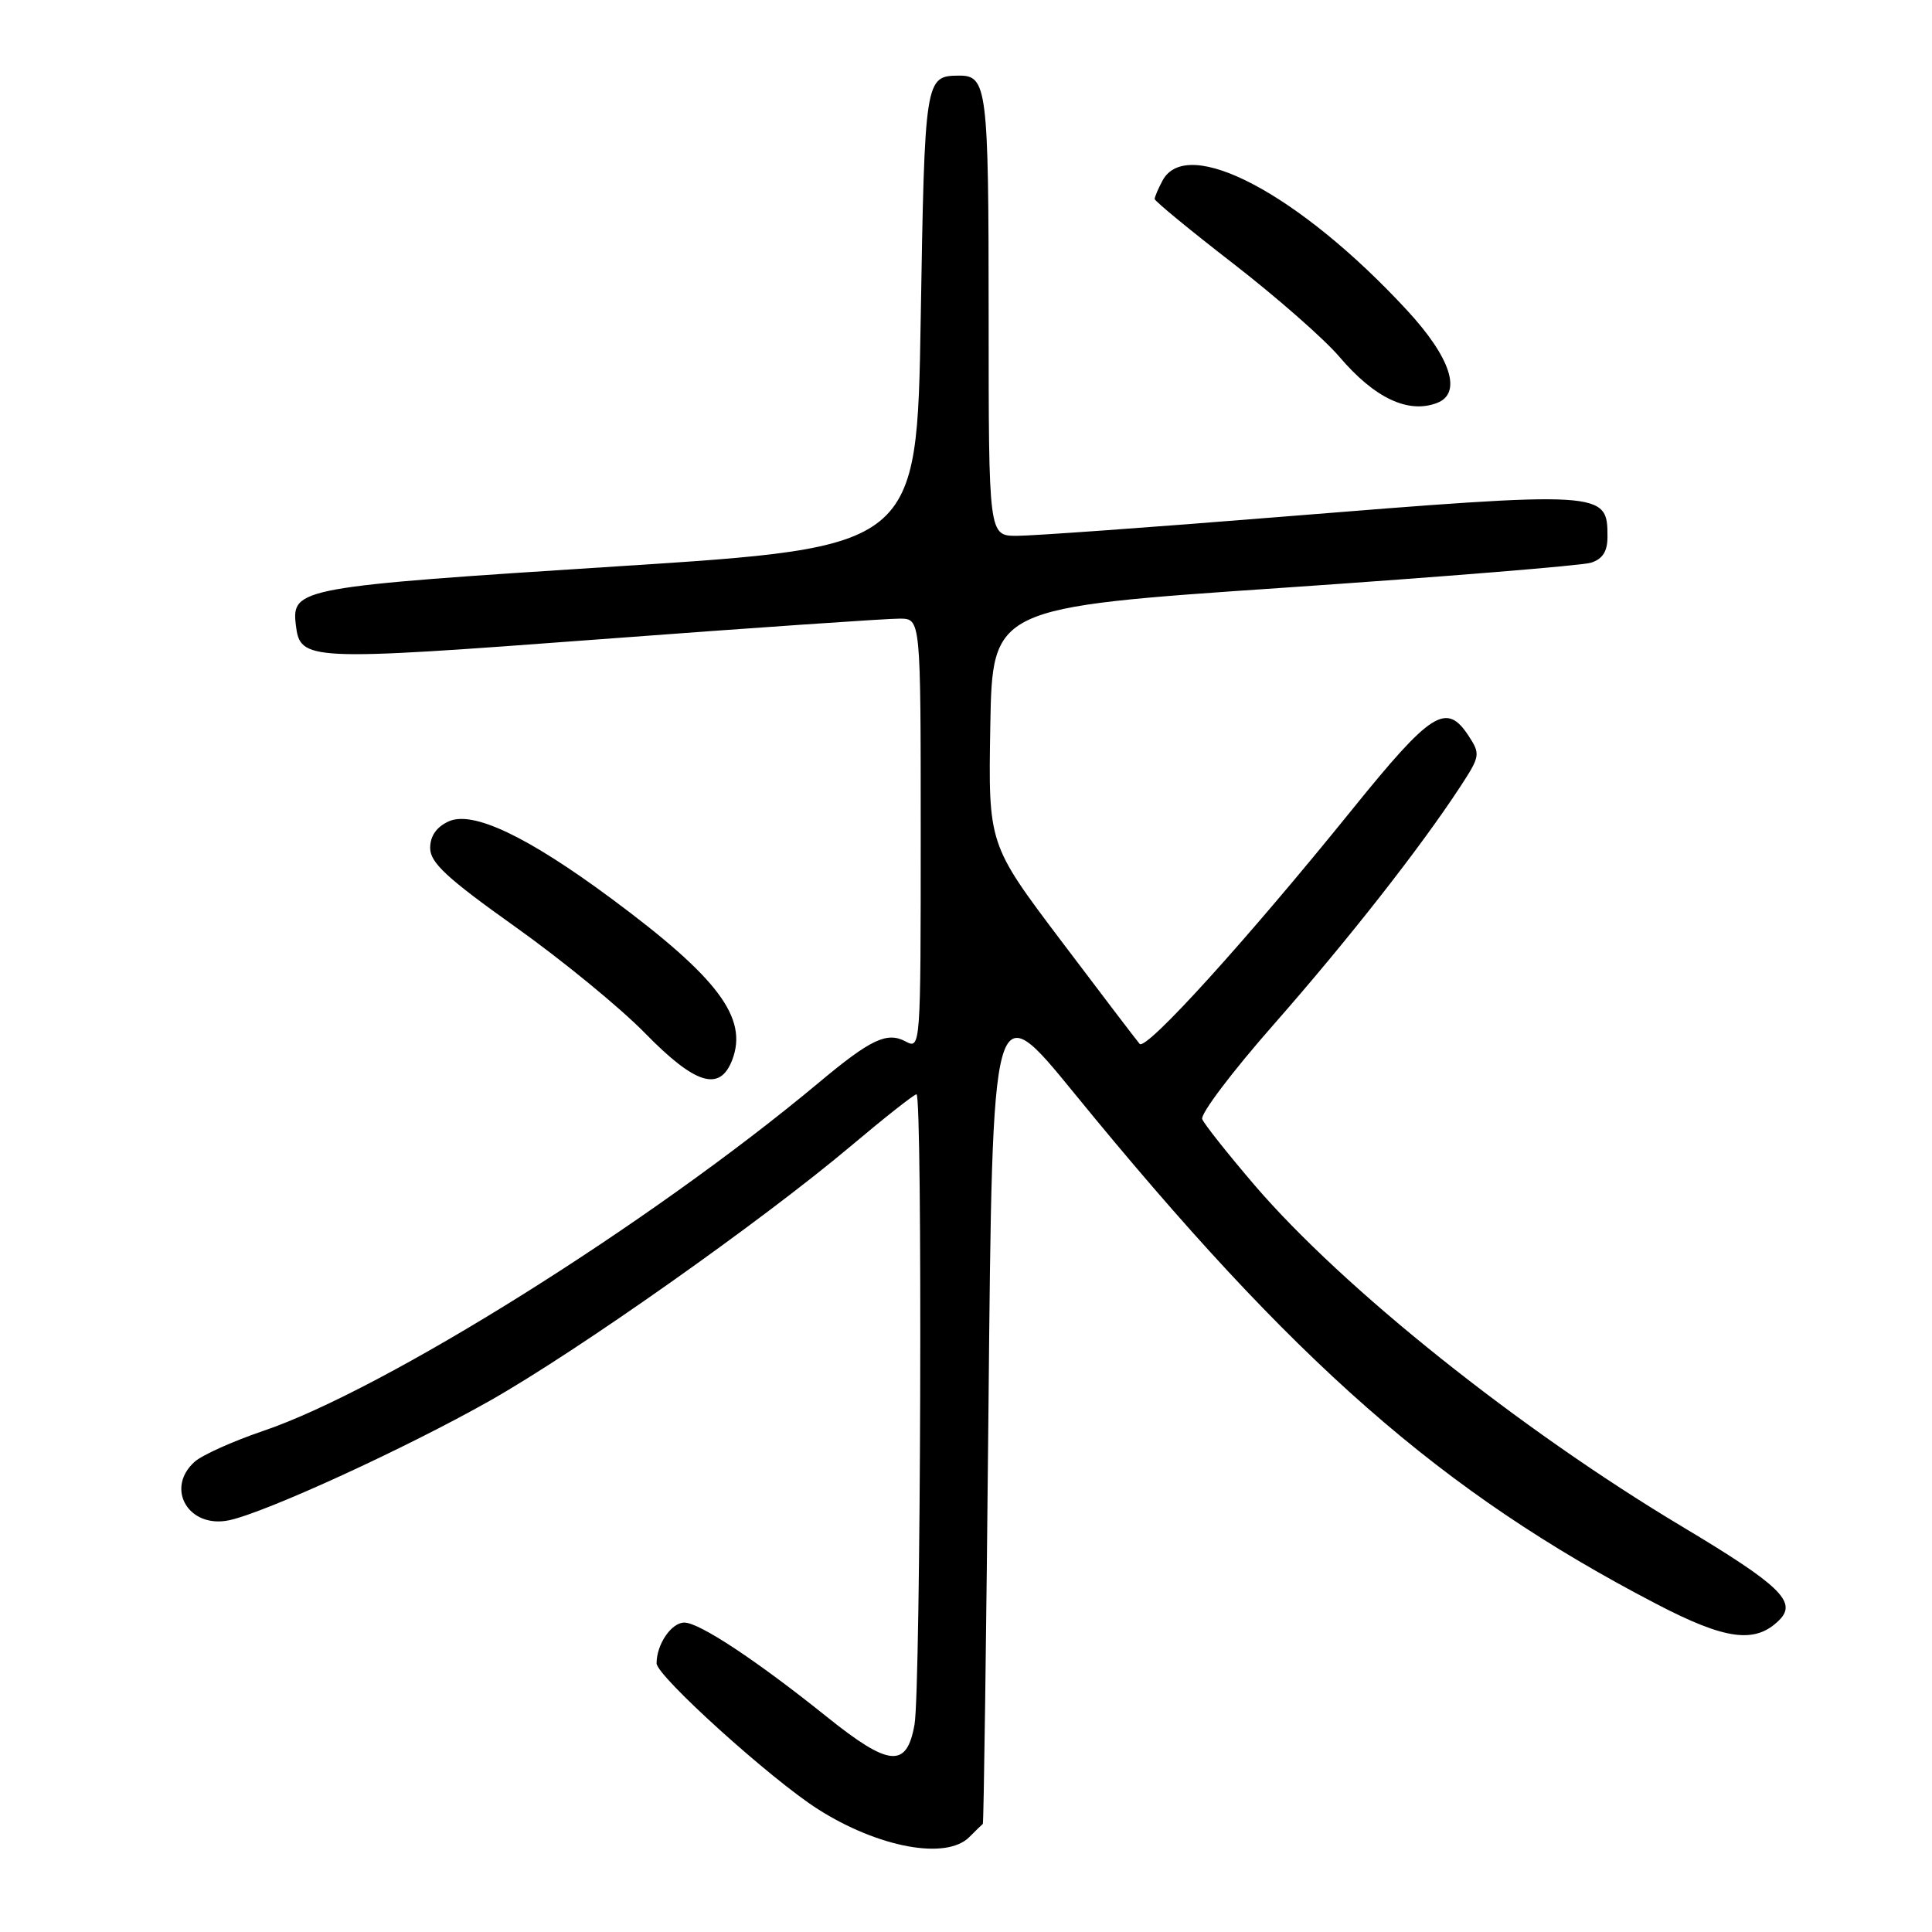 <?xml version="1.0" encoding="UTF-8" standalone="no"?>
<!DOCTYPE svg PUBLIC "-//W3C//DTD SVG 1.1//EN" "http://www.w3.org/Graphics/SVG/1.1/DTD/svg11.dtd" >
<svg xmlns="http://www.w3.org/2000/svg" xmlns:xlink="http://www.w3.org/1999/xlink" version="1.1" viewBox="0 0 256 256">
 <g >
 <path fill="currentColor"
d=" M 128.43 243.43 C 129.29 242.56 130.10 241.78 130.23 241.68 C 130.35 241.58 130.69 216.76 130.98 186.53 C 131.50 131.56 131.50 131.56 142.32 144.83 C 171.51 180.61 190.92 197.65 219.44 212.51 C 228.68 217.33 232.59 217.84 235.77 214.66 C 238.17 212.26 235.87 210.05 222.89 202.28 C 201.27 189.34 177.96 170.72 166.22 157.02 C 162.68 152.88 159.56 148.95 159.30 148.29 C 159.03 147.62 163.28 142.00 168.74 135.79 C 178.60 124.57 188.18 112.36 193.48 104.26 C 196.13 100.21 196.18 99.92 194.60 97.51 C 191.65 93.01 189.68 94.26 179.18 107.25 C 165.18 124.58 151.86 139.27 151.01 138.32 C 150.62 137.87 145.94 131.73 140.62 124.68 C 130.95 111.87 130.95 111.87 131.22 96.18 C 131.50 80.50 131.50 80.50 170.07 77.88 C 191.28 76.43 209.61 74.94 210.82 74.56 C 212.36 74.07 213.00 73.06 213.00 71.13 C 213.00 65.04 212.75 65.02 169.50 68.50 C 152.45 69.88 136.81 71.00 134.75 71.00 C 131.00 71.00 131.00 71.00 131.00 41.70 C 131.00 11.63 130.79 9.98 127.05 10.02 C 122.57 10.06 122.53 10.34 122.00 42.21 C 121.50 72.50 121.50 72.50 81.86 75.04 C 39.70 77.74 38.61 77.93 39.20 82.81 C 39.78 87.58 40.55 87.62 79.71 84.69 C 99.95 83.17 117.74 81.95 119.25 81.97 C 122.00 82.00 122.00 82.00 122.00 110.54 C 122.00 138.76 121.98 139.06 120.00 138.00 C 117.53 136.68 115.39 137.69 108.50 143.45 C 86.15 162.12 50.97 184.16 34.83 189.62 C 30.84 190.98 26.76 192.81 25.78 193.70 C 21.85 197.25 25.01 202.58 30.37 201.44 C 35.24 200.40 53.84 191.87 64.95 185.58 C 76.58 178.99 100.81 161.89 112.69 151.90 C 117.20 148.10 121.13 145.00 121.44 145.00 C 122.26 145.00 122.01 223.78 121.18 228.50 C 120.15 234.34 117.83 234.13 109.50 227.44 C 100.21 219.99 92.66 215.00 90.68 215.00 C 88.96 215.00 87.00 217.88 87.00 220.40 C 87.00 222.07 102.17 235.78 108.39 239.73 C 116.41 244.83 125.38 246.48 128.43 243.43 Z  M 97.03 140.43 C 99.14 134.87 95.16 129.56 81.03 119.08 C 69.88 110.82 62.65 107.38 59.45 108.84 C 57.83 109.58 57.00 110.78 57.00 112.37 C 57.00 114.31 59.23 116.37 68.25 122.79 C 74.44 127.19 82.19 133.54 85.47 136.90 C 92.15 143.73 95.39 144.72 97.03 140.43 Z  M 190.42 53.39 C 193.78 52.10 192.24 47.37 186.39 41.06 C 172.18 25.70 157.30 17.83 154.04 23.93 C 153.47 25.00 153.00 26.09 153.00 26.37 C 153.00 26.64 157.70 30.51 163.44 34.95 C 169.17 39.39 175.49 44.94 177.47 47.27 C 182.13 52.75 186.59 54.86 190.42 53.39 Z "/>
</g>
</svg>